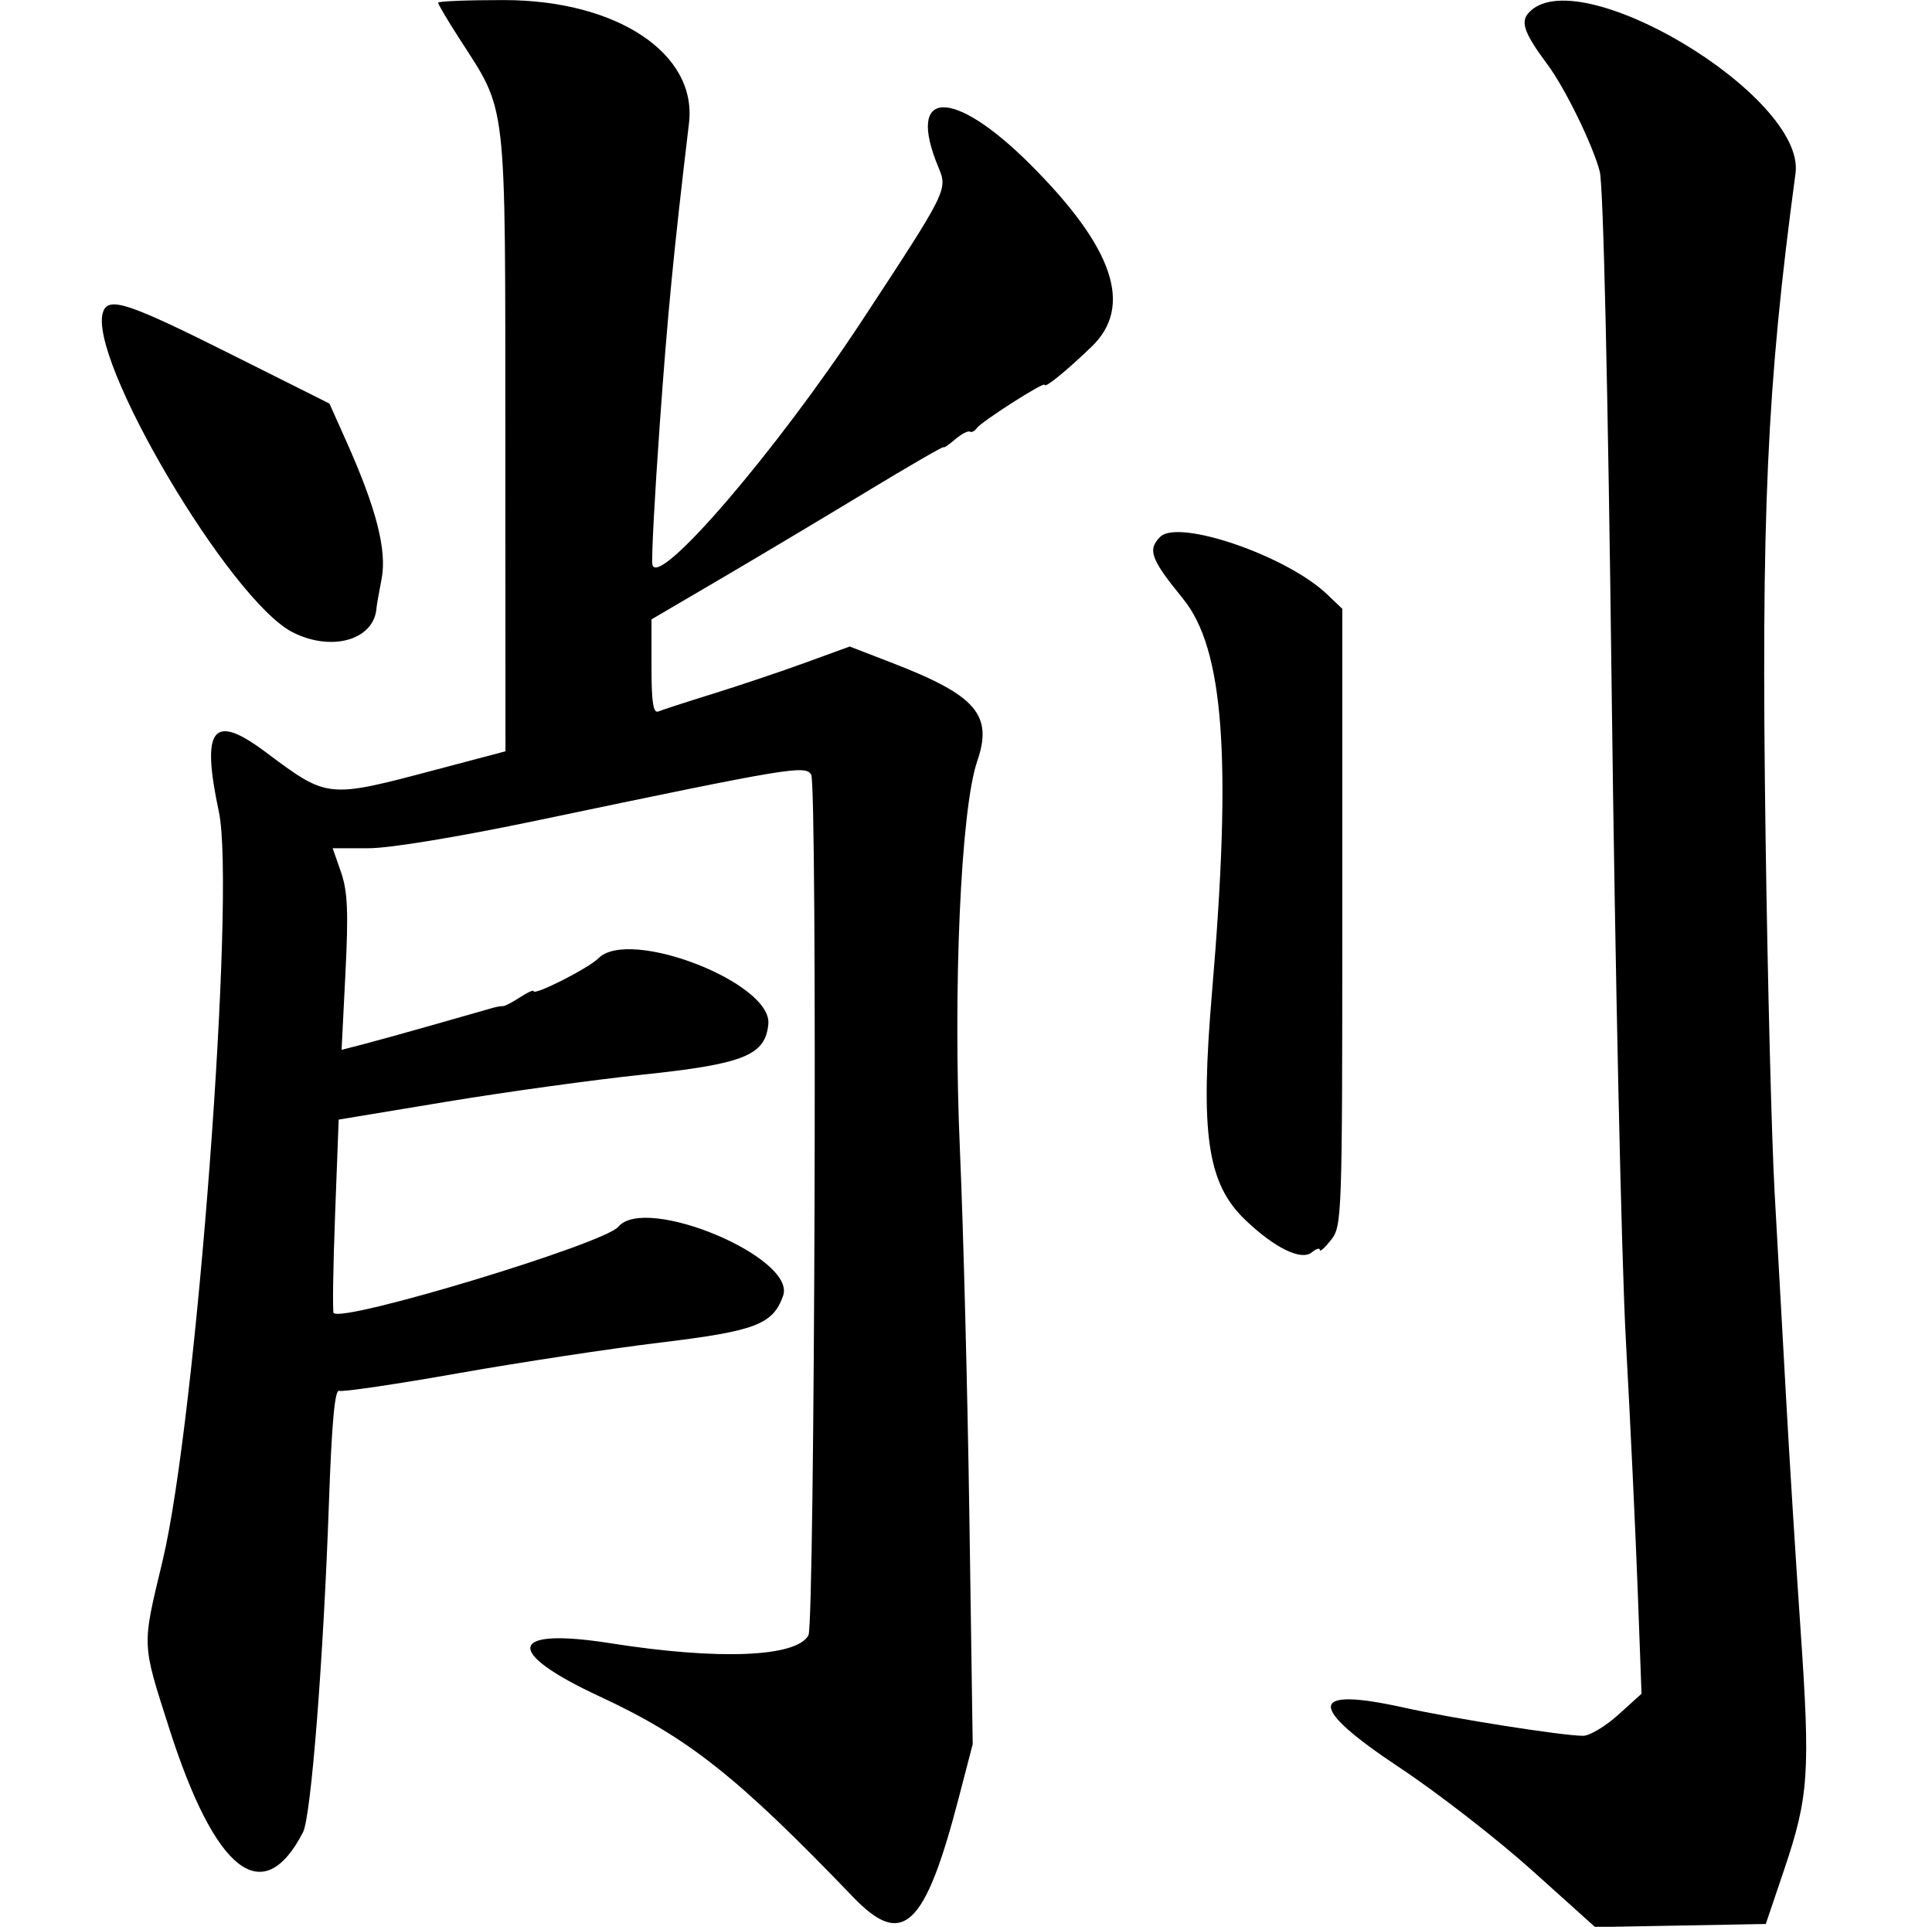 <svg xmlns="http://www.w3.org/2000/svg" xmlns:xlink="http://www.w3.org/1999/xlink" id="svg" width="400" height="398.837" viewBox="0 0 400 398.837"><g id="svgg"><path id="path0" fill="#000" fill-rule="evenodd" stroke="none" d="M90.698 0.559 C 90.698 0.866,92.635 4.137,95.004 7.826 C 105.103 23.562,104.592 19.124,104.624 91.421 L 104.651 155.515 90.515 159.256 C 67.606 165.317,67.963 165.354,54.893 155.604 C 44.038 147.507,41.611 150.653,45.313 168.023 C 48.849 184.610,40.632 294.020,33.669 323.054 C 29.357 341.038,29.311 339.839,35.013 357.701 C 44.562 387.611,54.456 395.305,62.739 379.262 C 64.408 376.030,66.964 343.482,68.111 310.856 C 68.686 294.479,69.323 287.556,70.223 287.898 C 70.932 288.166,81.977 286.536,94.767 284.274 C 107.558 282.012,126.372 279.154,136.575 277.921 C 156.443 275.521,160.016 274.166,162.131 268.230 C 164.948 260.321,133.612 247.195,128.015 253.940 C 125.107 257.443,71.089 273.802,69.076 271.789 C 68.828 271.541,68.962 262.431,69.373 251.545 L 70.120 231.751 92.376 228.065 C 104.616 226.038,122.912 223.510,133.034 222.447 C 154.013 220.244,158.442 218.465,159.077 211.991 C 159.916 203.435,130.314 191.945,123.917 198.342 C 121.803 200.456,110.465 206.196,110.465 205.152 C 110.465 204.847,109.185 205.437,107.619 206.462 C 106.054 207.488,104.490 208.299,104.143 208.265 C 103.797 208.231,102.853 208.391,102.047 208.620 C 101.241 208.849,95.872 210.380,90.116 212.023 C 84.360 213.666,77.642 215.529,75.186 216.162 L 70.720 217.312 71.522 201.389 C 72.160 188.720,71.971 184.455,70.600 180.523 L 68.877 175.581 76.308 175.581 C 80.740 175.581,94.879 173.250,111.346 169.803 C 163.743 158.836,166.710 158.340,167.948 160.343 C 169.244 162.441,168.692 336.037,167.381 338.486 C 164.950 343.029,148.812 343.683,126.415 340.146 C 105.200 336.797,104.151 341.863,124.136 351.151 C 142.487 359.679,152.602 367.683,176.682 392.733 C 186.869 403.329,191.507 398.985,198.444 372.350 L 201.388 361.047 200.699 313.953 C 200.321 288.052,199.445 254.041,198.754 238.372 C 197.269 204.732,198.915 167.472,202.323 157.566 C 205.618 147.989,202.125 143.946,184.764 137.239 L 175.924 133.824 166.741 137.170 C 161.690 139.010,153.110 141.896,147.674 143.583 C 142.238 145.270,137.137 146.925,136.337 147.260 C 135.241 147.719,134.884 145.452,134.884 138.039 L 134.884 128.210 149.128 119.857 C 156.962 115.262,170.567 107.143,179.360 101.814 C 188.154 96.484,195.349 92.321,195.349 92.562 C 195.349 92.803,196.412 92.090,197.712 90.977 C 199.012 89.864,200.392 89.129,200.780 89.344 C 201.167 89.558,201.804 89.251,202.196 88.662 C 203.078 87.332,216.279 78.889,216.279 79.654 C 216.279 80.449,220.686 76.876,225.991 71.779 C 234.673 63.437,230.628 51.350,213.384 34.106 C 197.293 18.015,187.476 18.299,194.303 34.658 C 196.234 39.285,196.143 39.468,178.530 66.279 C 160.749 93.347,136.110 122.019,135.067 116.855 C 134.847 115.770,135.532 102.769,136.589 87.964 C 138.248 64.716,139.432 52.502,142.648 25.483 C 144.361 11.089,127.751 0.040,104.360 0.015 C 96.846 0.007,90.698 0.251,90.698 0.559 M316.341 2.833 C 314.800 4.689,315.726 7.093,320.402 13.372 C 324.037 18.253,329.771 29.990,331.211 35.494 C 331.954 38.335,332.909 80.010,333.689 143.605 C 334.386 200.523,335.702 260.698,336.613 277.326 C 337.525 293.953,338.628 317.242,339.065 329.078 L 339.860 350.598 335.043 354.950 C 332.394 357.344,329.117 359.302,327.762 359.302 C 323.534 359.302,301.048 355.764,290.637 353.460 C 270.793 349.069,270.529 353.119,289.826 365.922 C 297.660 371.120,309.961 380.666,317.162 387.135 L 330.254 398.898 347.921 398.577 L 365.587 398.256 369.325 387.209 C 374.498 371.919,374.835 367.049,372.777 337.205 C 371.786 322.818,370.430 301.105,369.766 288.953 C 369.101 276.802,368.050 257.965,367.428 247.093 C 366.807 236.221,365.959 202.994,365.544 173.256 C 364.607 106.212,365.784 80.136,371.743 35.874 C 373.908 19.803,325.979 -8.781,316.341 2.833 M21.377 64.467 C 17.798 73.792,47.628 124.309,60.592 130.878 C 68.748 135.011,77.527 132.435,77.958 125.783 C 77.985 125.352,78.458 122.668,79.008 119.818 C 80.142 113.941,77.923 105.265,71.760 91.477 L 68.211 83.536 47.490 73.163 C 26.664 62.739,22.564 61.373,21.377 64.467 M240.199 111.130 C 237.534 113.795,238.253 115.743,244.924 123.927 C 253.389 134.313,255.061 156.880,250.947 205.233 C 248.441 234.687,249.929 244.953,257.798 252.494 C 263.885 258.327,269.426 261.033,271.595 259.233 C 272.509 258.475,273.256 258.251,273.256 258.735 C 273.256 259.220,274.302 258.286,275.581 256.659 C 277.843 253.784,277.907 251.942,277.907 189.860 L 277.907 126.016 274.709 122.975 C 266.362 115.037,243.976 107.353,240.199 111.130"/></g></svg>